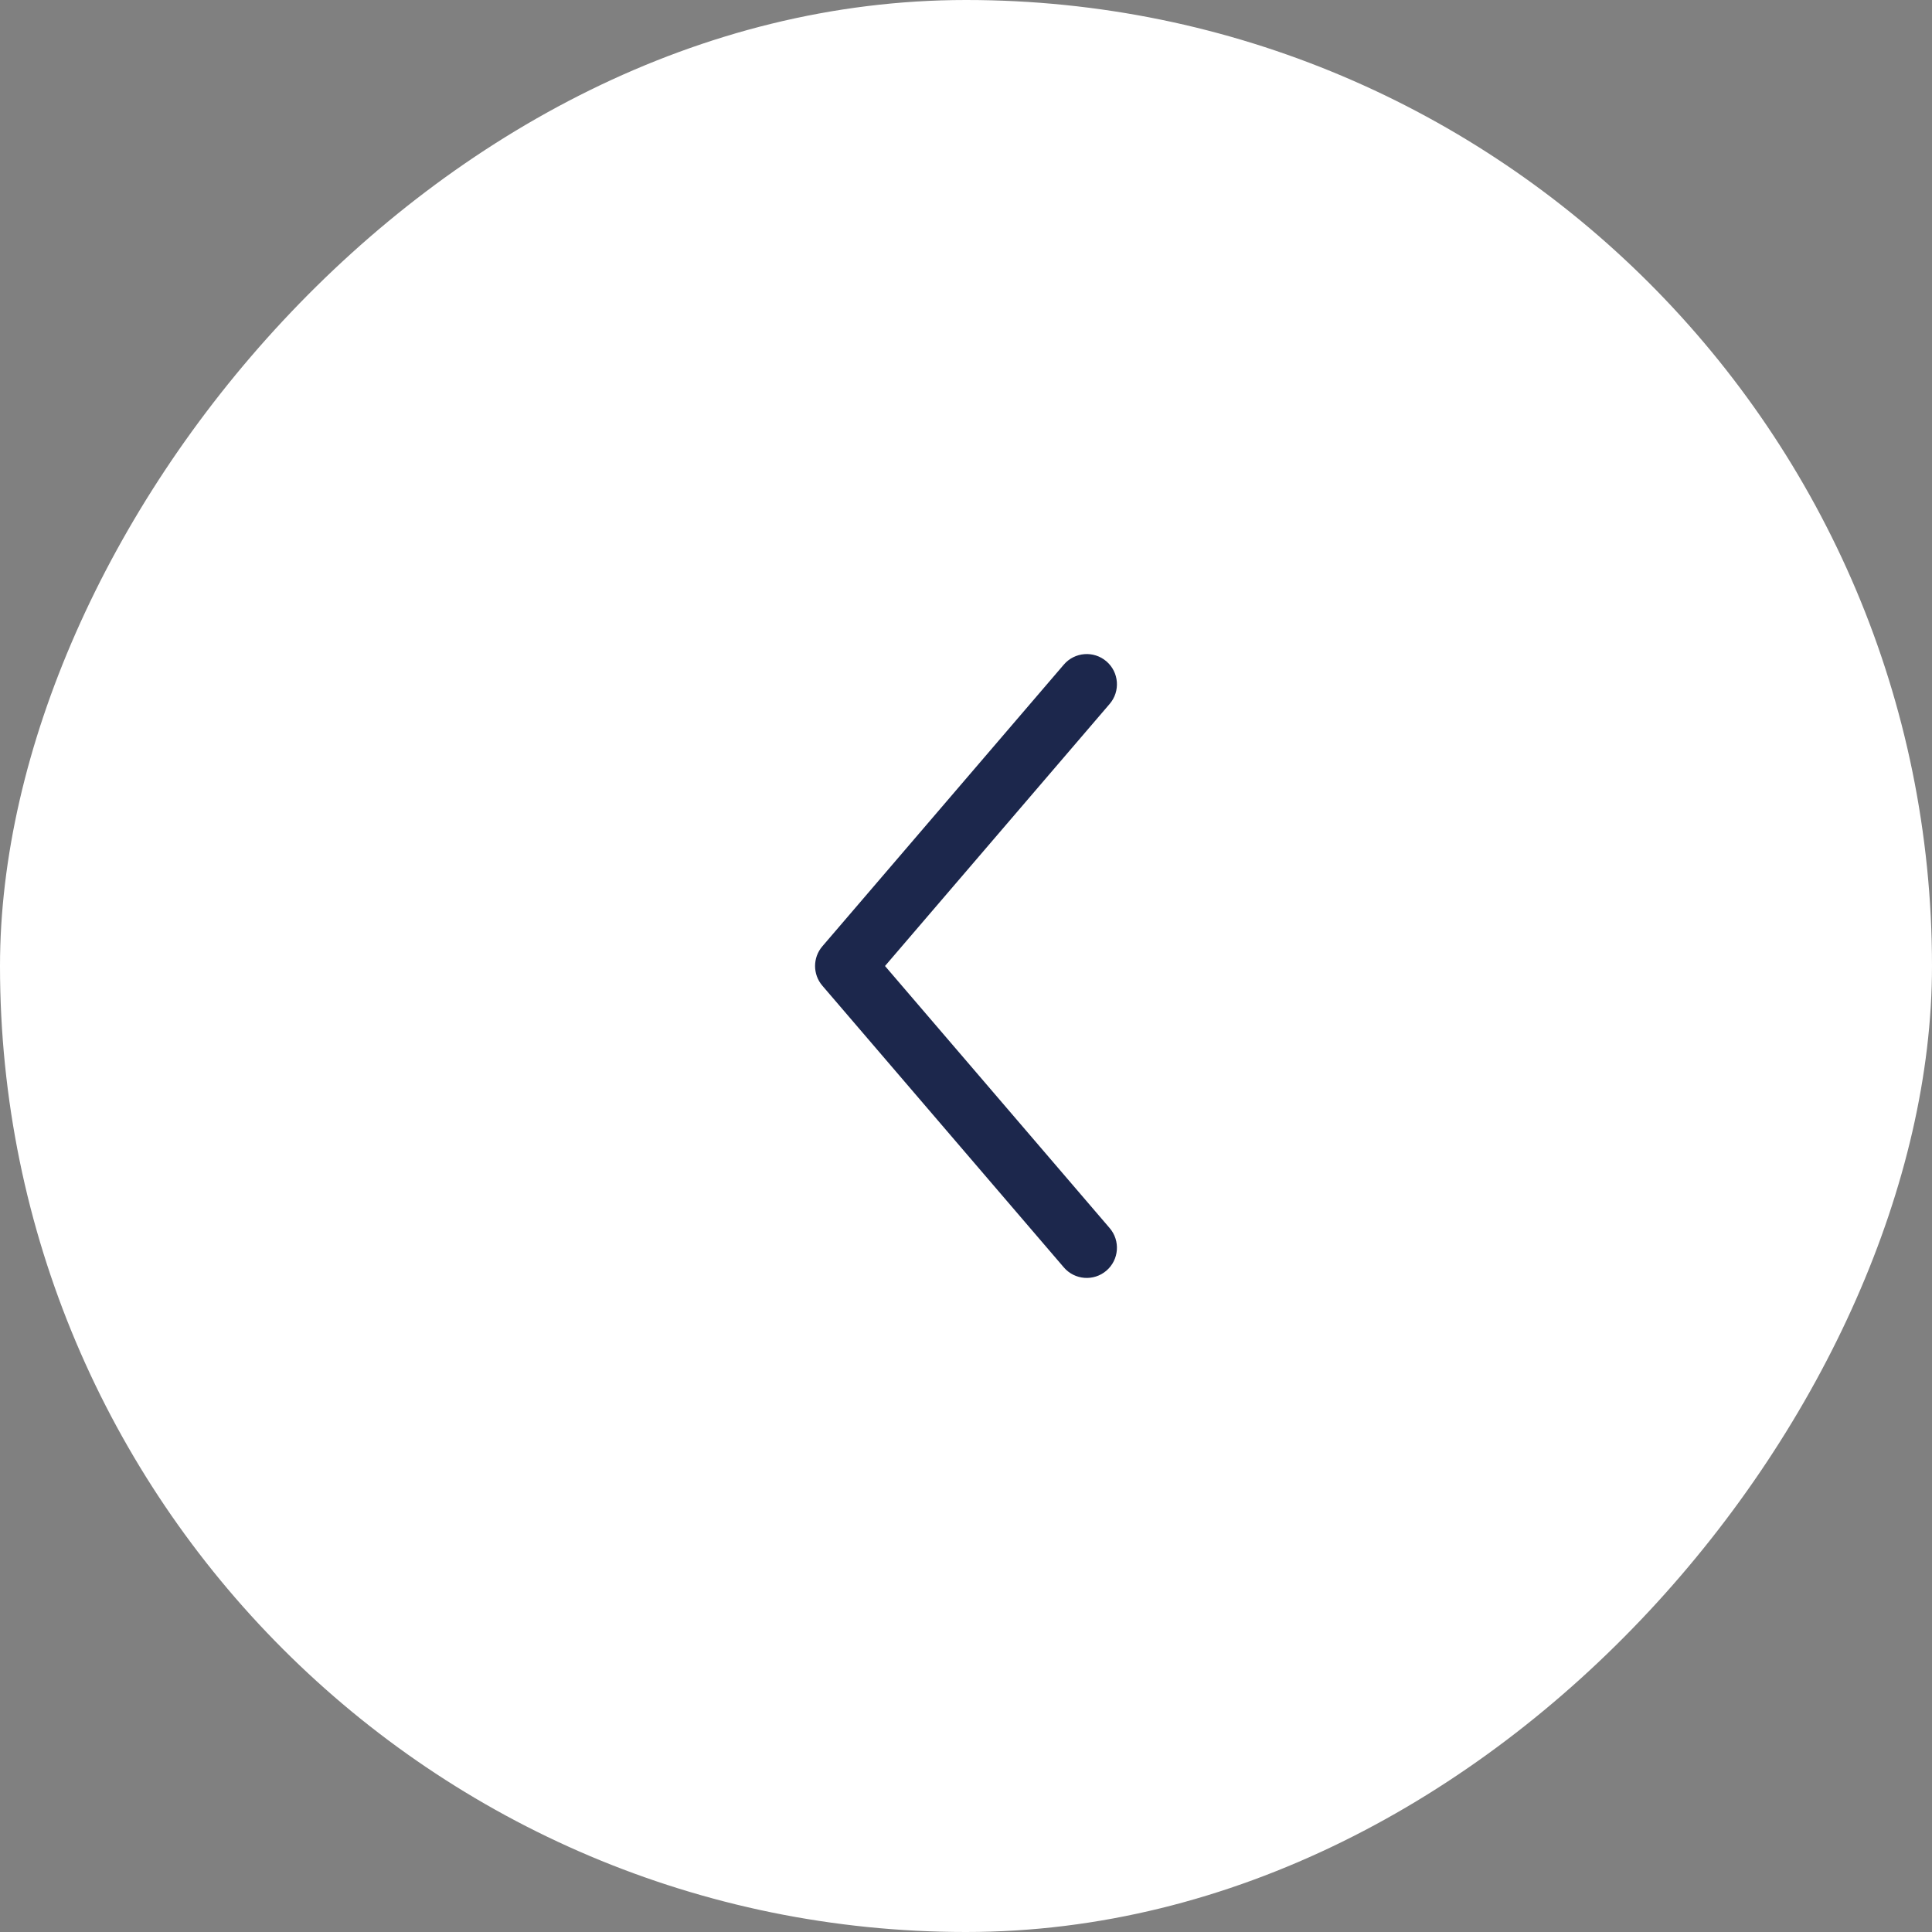 <svg width="128" height="128" viewBox="0 0 128 128" fill="none" xmlns="http://www.w3.org/2000/svg">
<rect x="0" y="0" width="128" height="128" fill="#808080" stroke="none"/>
<rect width="128" height="128" rx="64" transform="matrix(-1 0 0 1 128 0)" fill="white"/>
<path fill-rule="evenodd" clip-rule="evenodd" d="M73.302 43.815C72.463 43.096 71.2 43.193 70.481 44.032L54.481 62.698C53.84 63.447 53.84 64.553 54.481 65.302L70.481 83.968C71.2 84.807 72.463 84.904 73.302 84.185C74.14 83.466 74.237 82.204 73.519 81.365L58.634 64L73.519 46.635C74.237 45.796 74.14 44.534 73.302 43.815Z" fill="#1C274C"/>
</svg>

